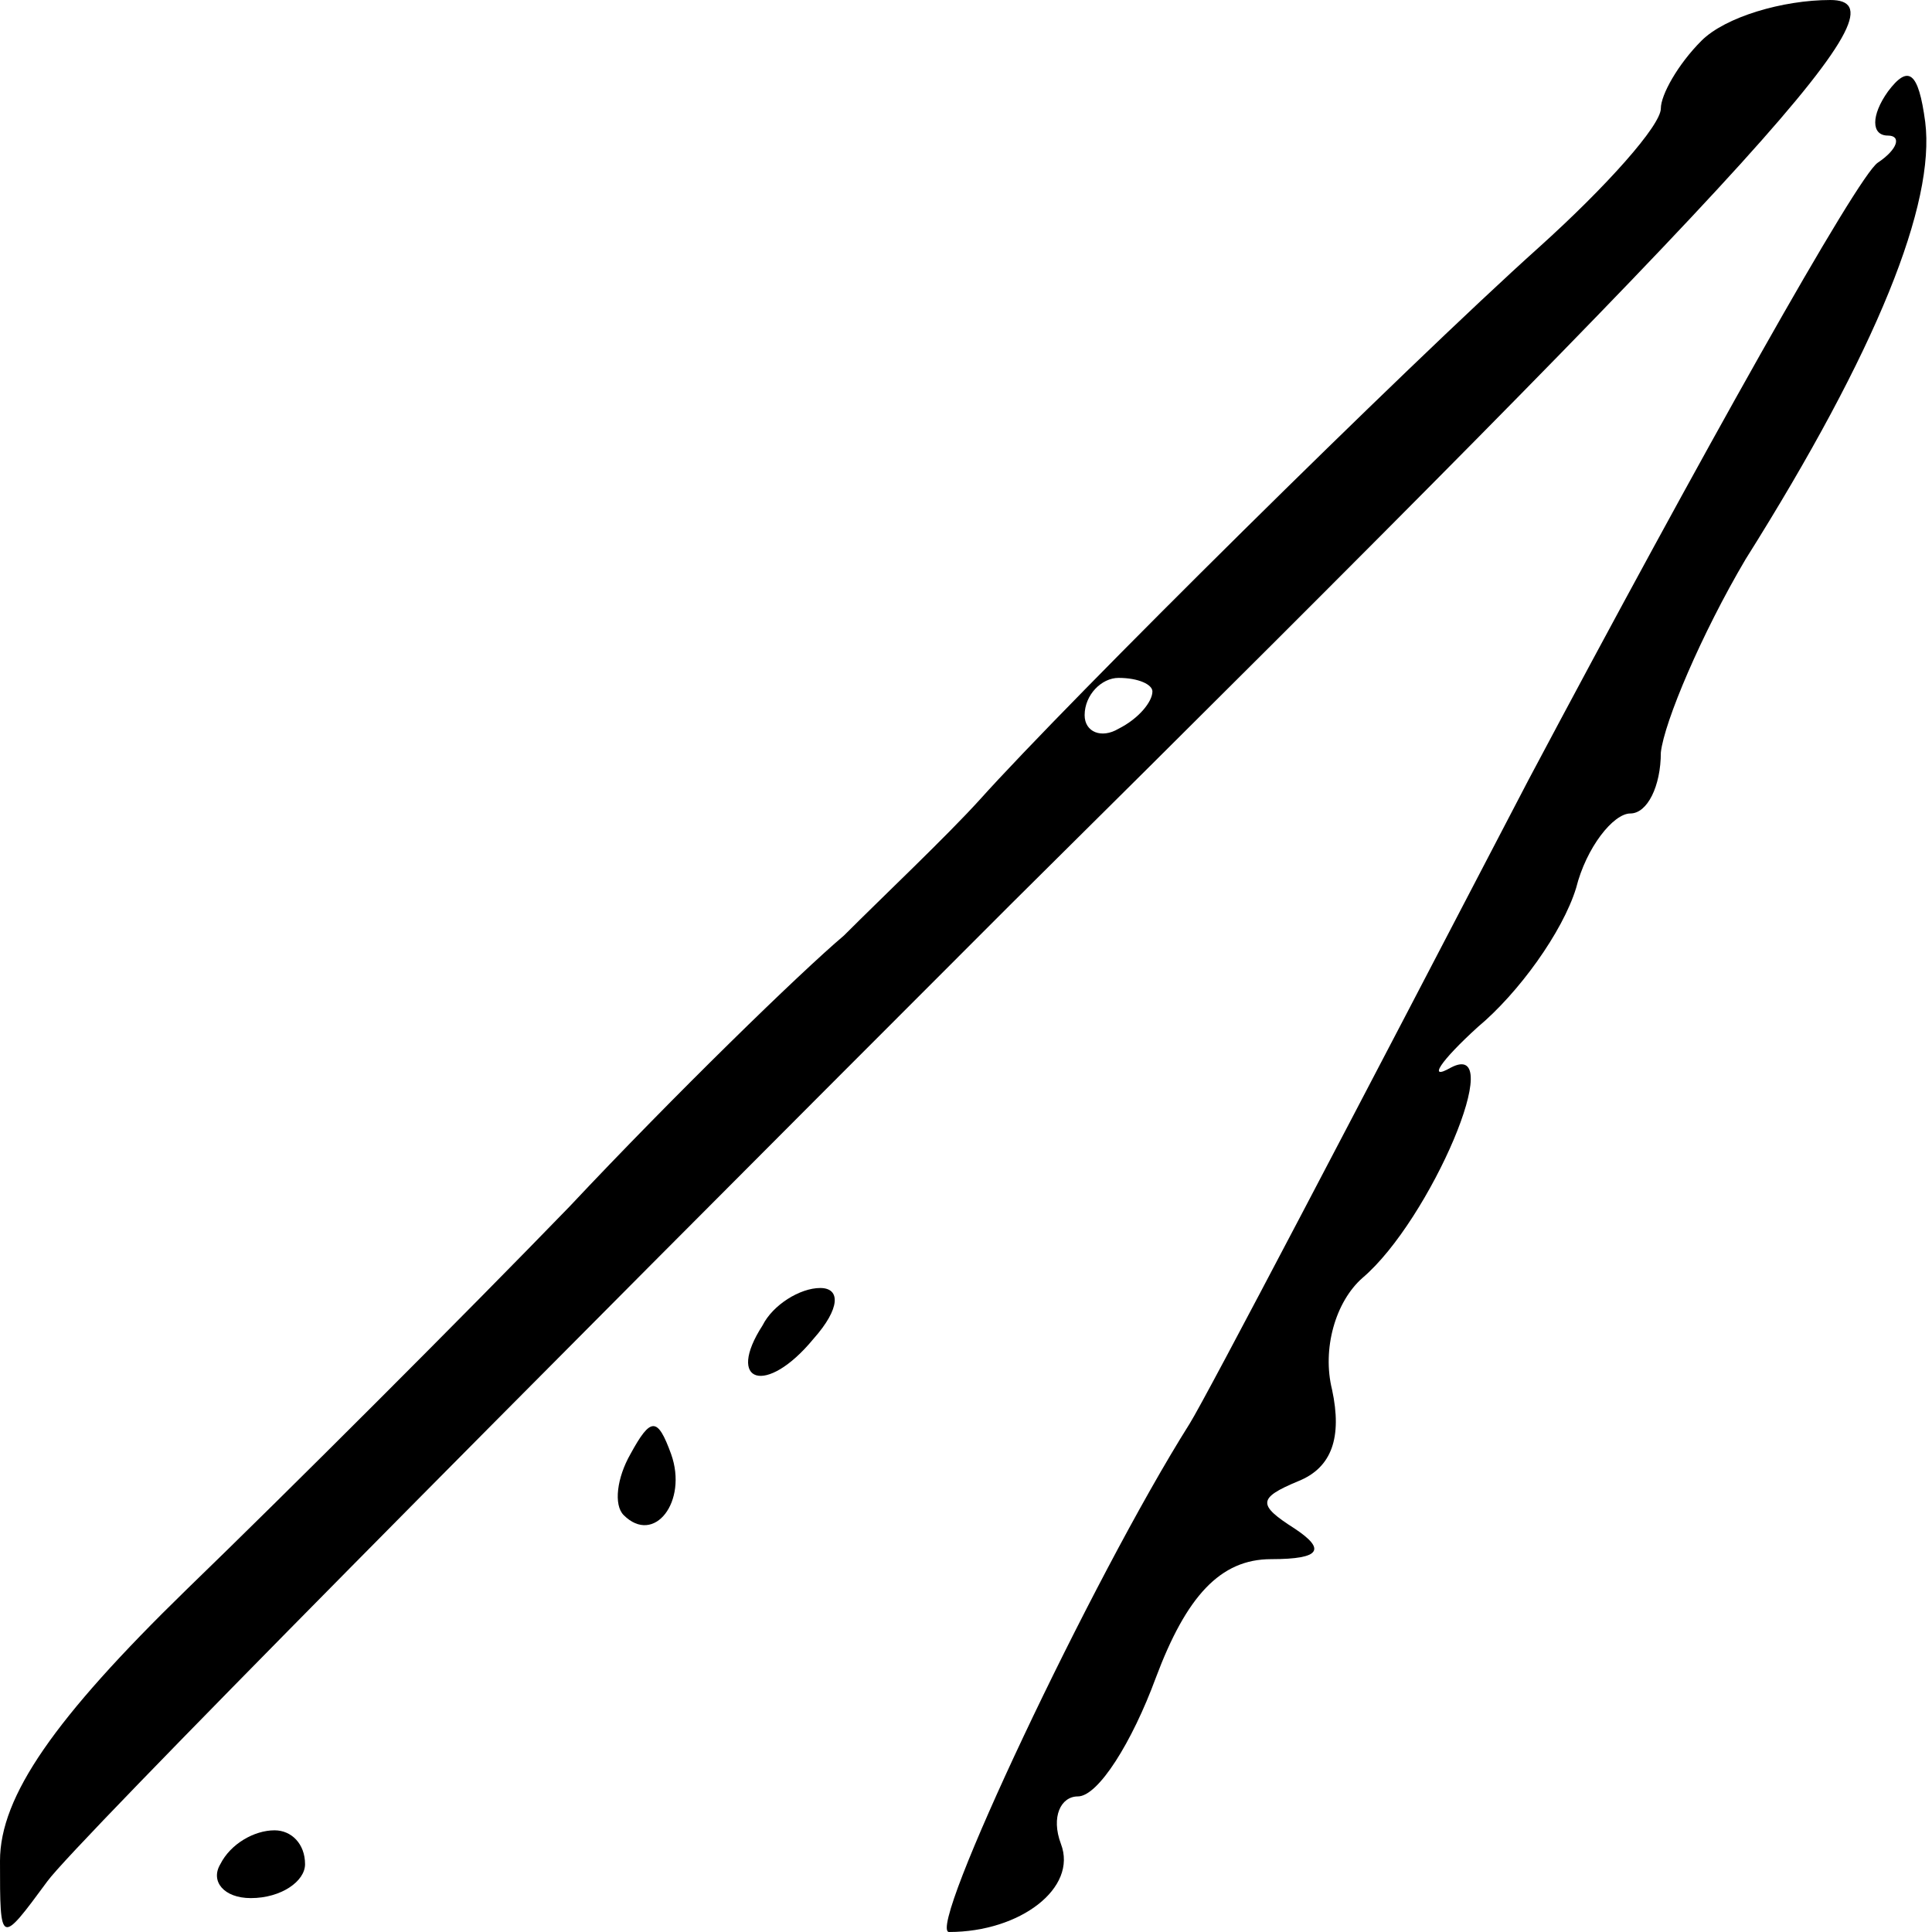 <?xml version="1.0" standalone="no"?>
<!DOCTYPE svg PUBLIC "-//W3C//DTD SVG 20010904//EN"
 "http://www.w3.org/TR/2001/REC-SVG-20010904/DTD/svg10.dtd">
<svg version="1.0" xmlns="http://www.w3.org/2000/svg"
 width="57pt" height="57pt" viewBox="0 0 57 57"
 preserveAspectRatio="xMidYMid meet">
<g transform="translate(0,57) scale(0.1,-0.1)"
fill="#000000" stroke="none">
<path d="M502 558 c-7 -7 -12 -16 -12 -20 0 -5 -16 -23 -36 -41 -39 -35 -139
-134 -165 -163 -10 -11 -28 -28 -40 -40 -13 -11 -50 -47 -81 -80 -31 -32 -82
-83 -113 -113 -39 -38 -55 -61 -55 -80 0 -25 0 -25 14 -6 8 11 136 140 284
288 229 227 265 267 242 267 -14 0 -31 -5 -38 -12z m-162 -192 c0 -3 -4 -8
-10 -11 -5 -3 -10 -1 -10 4 0 6 5 11 10 11 6 0 10 -2 10 -4z"/>
<path d="M557 543 c-5 -7 -5 -13 0 -13 4 0 3 -4 -3 -8 -6 -4 -52 -86 -103
-182 -50 -96 -95 -182 -100 -190 -29 -46 -78 -150 -71 -150 21 0 38 13 33 26
-3 8 0 14 5 14 6 0 16 16 23 35 9 24 19 35 34 35 15 0 16 3 7 9 -11 7 -11 9 1
14 10 4 13 13 10 27 -3 12 1 26 9 33 20 17 43 71 26 62 -7 -4 -3 2 8 12 12 10
25 28 29 41 3 12 11 22 16 22 5 0 9 8 9 18 1 9 12 35 25 57 39 62 56 105 53
129 -2 15 -5 17 -11 9z"/>
<path d="M225 179 c-11 -17 1 -21 15 -4 8 9 8 15 2 15 -6 0 -14 -5 -17 -11z"/>
<path d="M186 141 c-4 -7 -5 -15 -2 -18 9 -9 19 4 14 18 -4 11 -6 11 -12 0z"/>
<path d="M65 20 c-3 -5 1 -10 9 -10 9 0 16 5 16 10 0 6 -4 10 -9 10 -6 0 -13
-4 -16 -10z"/>
</g>
</svg>
